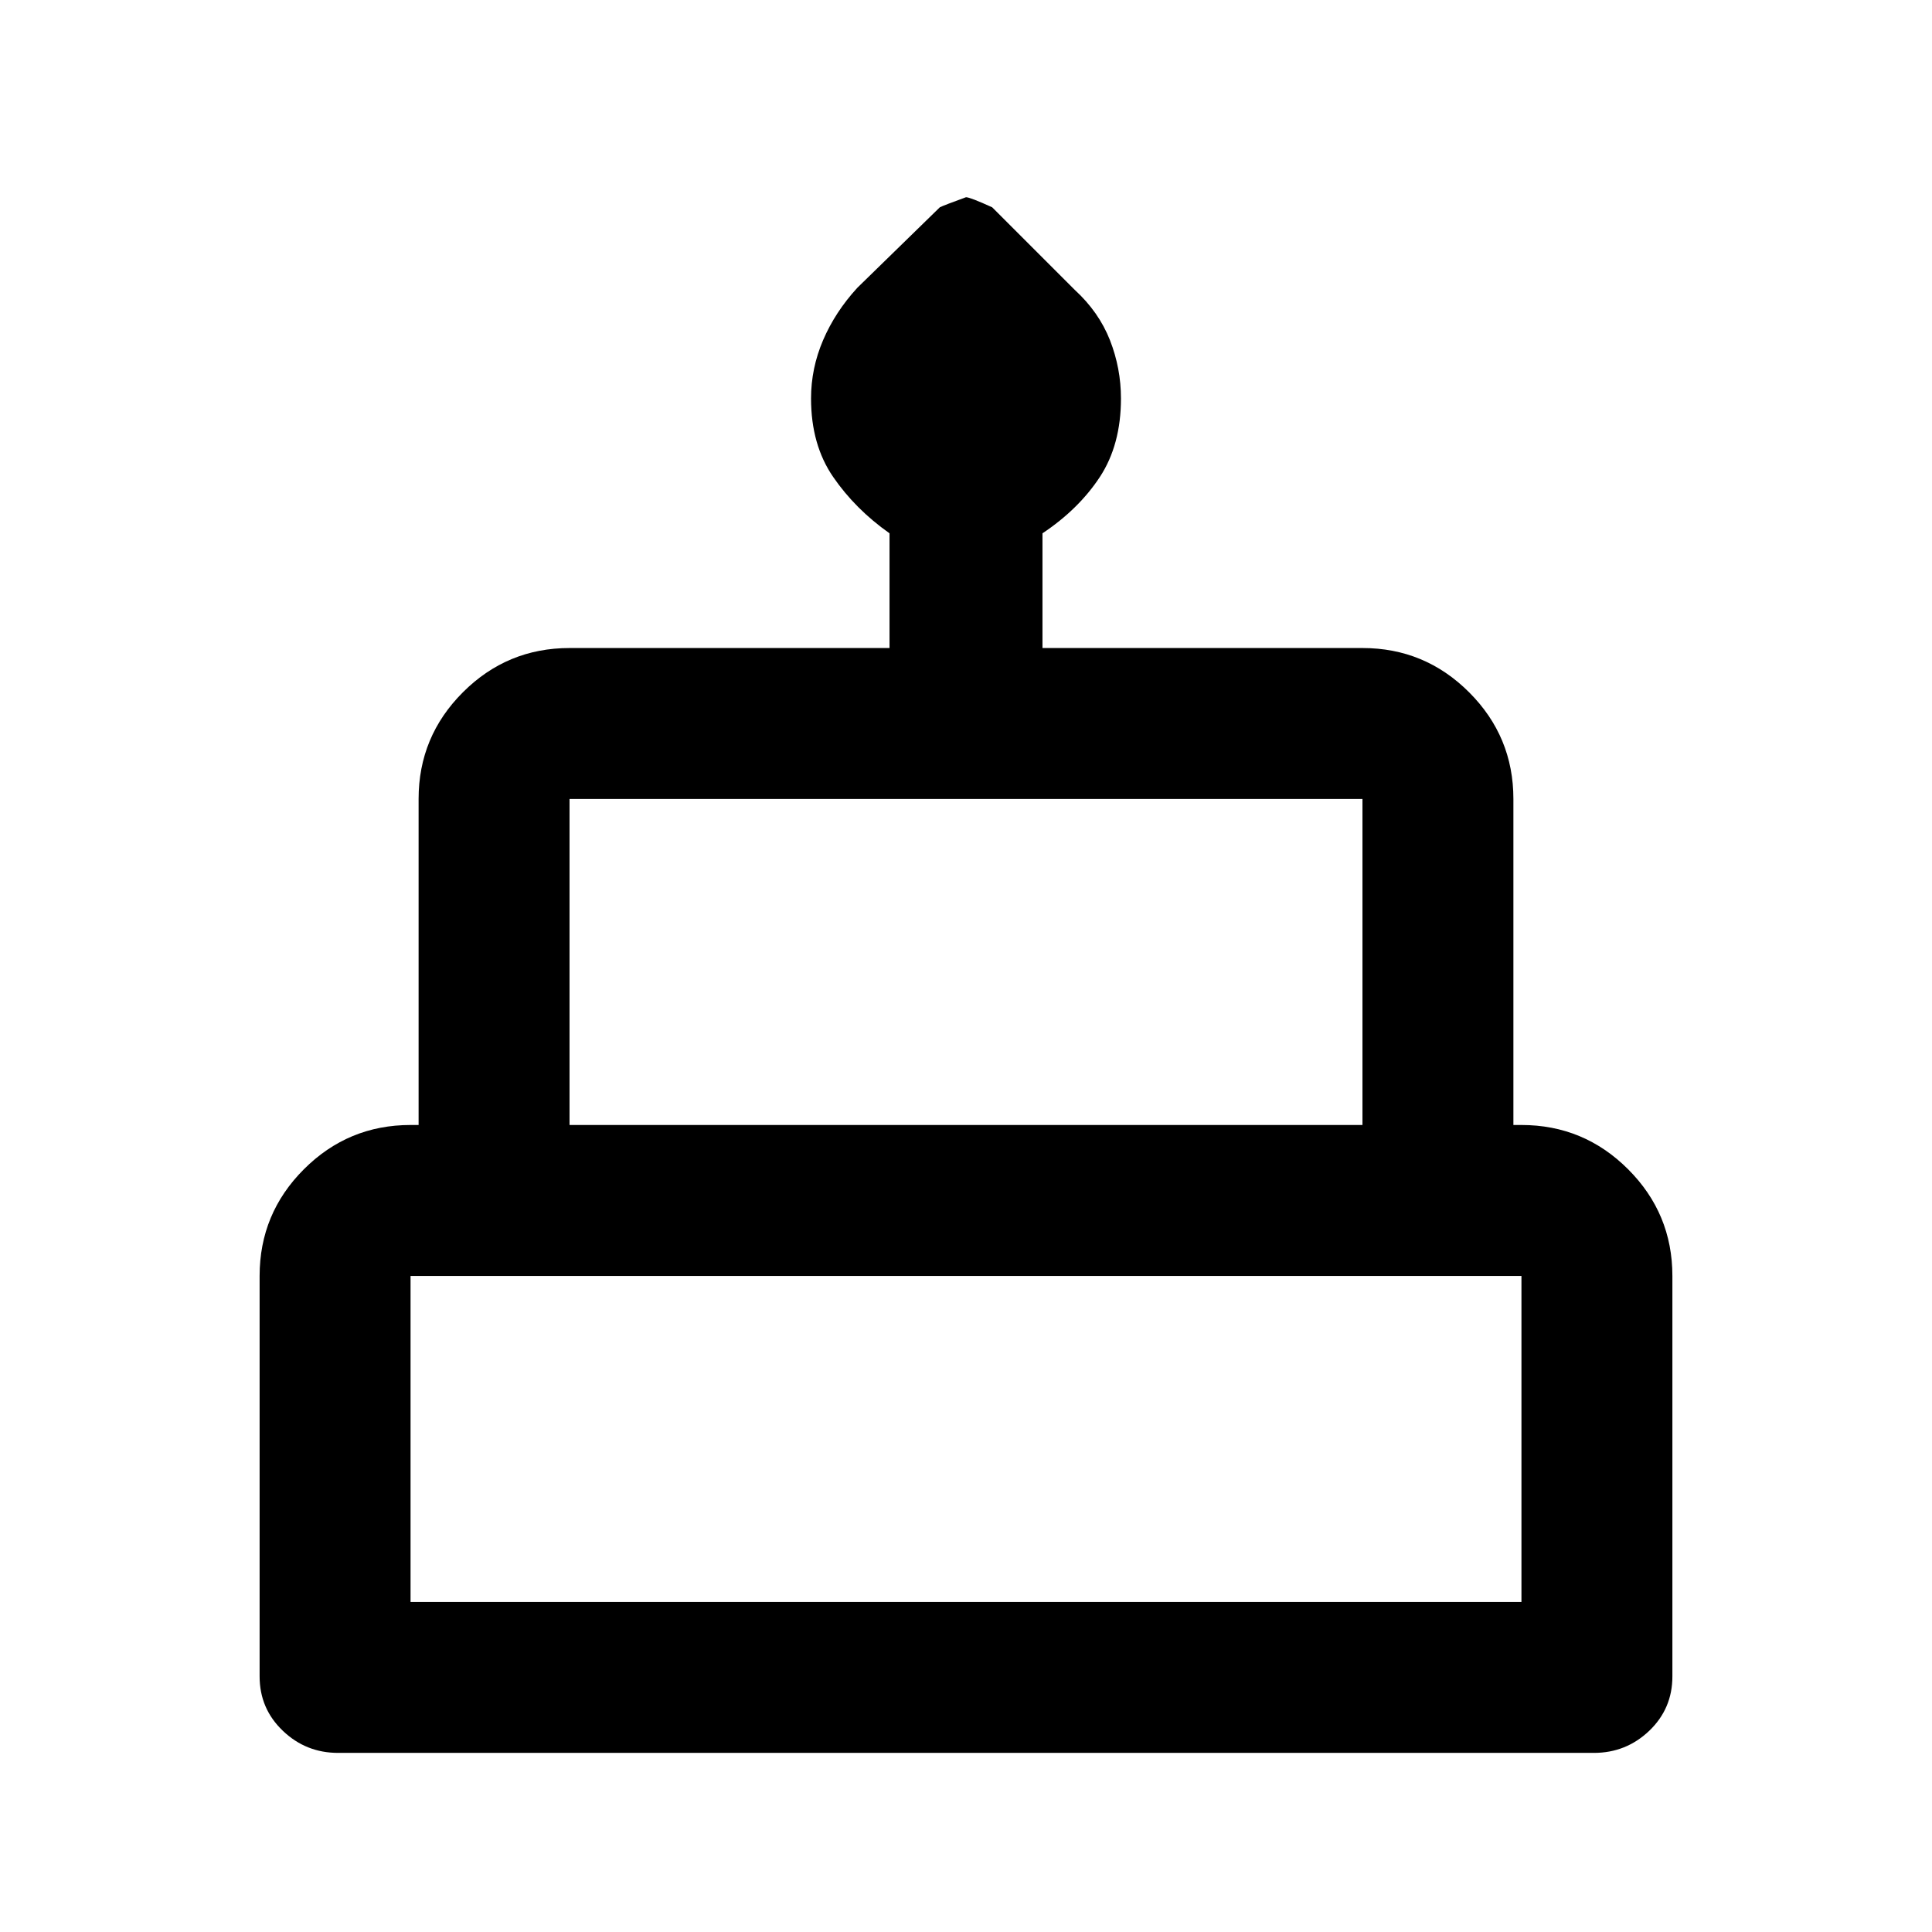 <svg xmlns="http://www.w3.org/2000/svg" height="24" width="24"><path d="M4.2 21.775q-.4 0-.687-.275-.288-.275-.288-.675V15.85q0-.775.55-1.325.55-.55 1.325-.55h.1v-4.05q0-.775.55-1.325.55-.55 1.325-.55h3.975V6.625q-.425-.3-.7-.7-.275-.4-.275-.975 0-.375.15-.725t.425-.65l1.025-1q.05-.025.325-.125.05 0 .325.125L13.35 3.6q.3.275.438.625.137.35.137.725 0 .575-.262.975-.263.4-.713.7V8.05h3.975q.775 0 1.325.55.55.55.55 1.325v4.05h.1q.775 0 1.325.55.55.55.55 1.325v4.975q0 .4-.287.675-.288.275-.688.275Zm2.875-7.8h9.85v-4.05h-9.85ZM5.1 19.9h13.8v-4.05H5.1Zm1.975-5.925h9.85ZM5.1 19.9h13.8Zm13.8-5.925H5.1h13.8Z"/></svg>